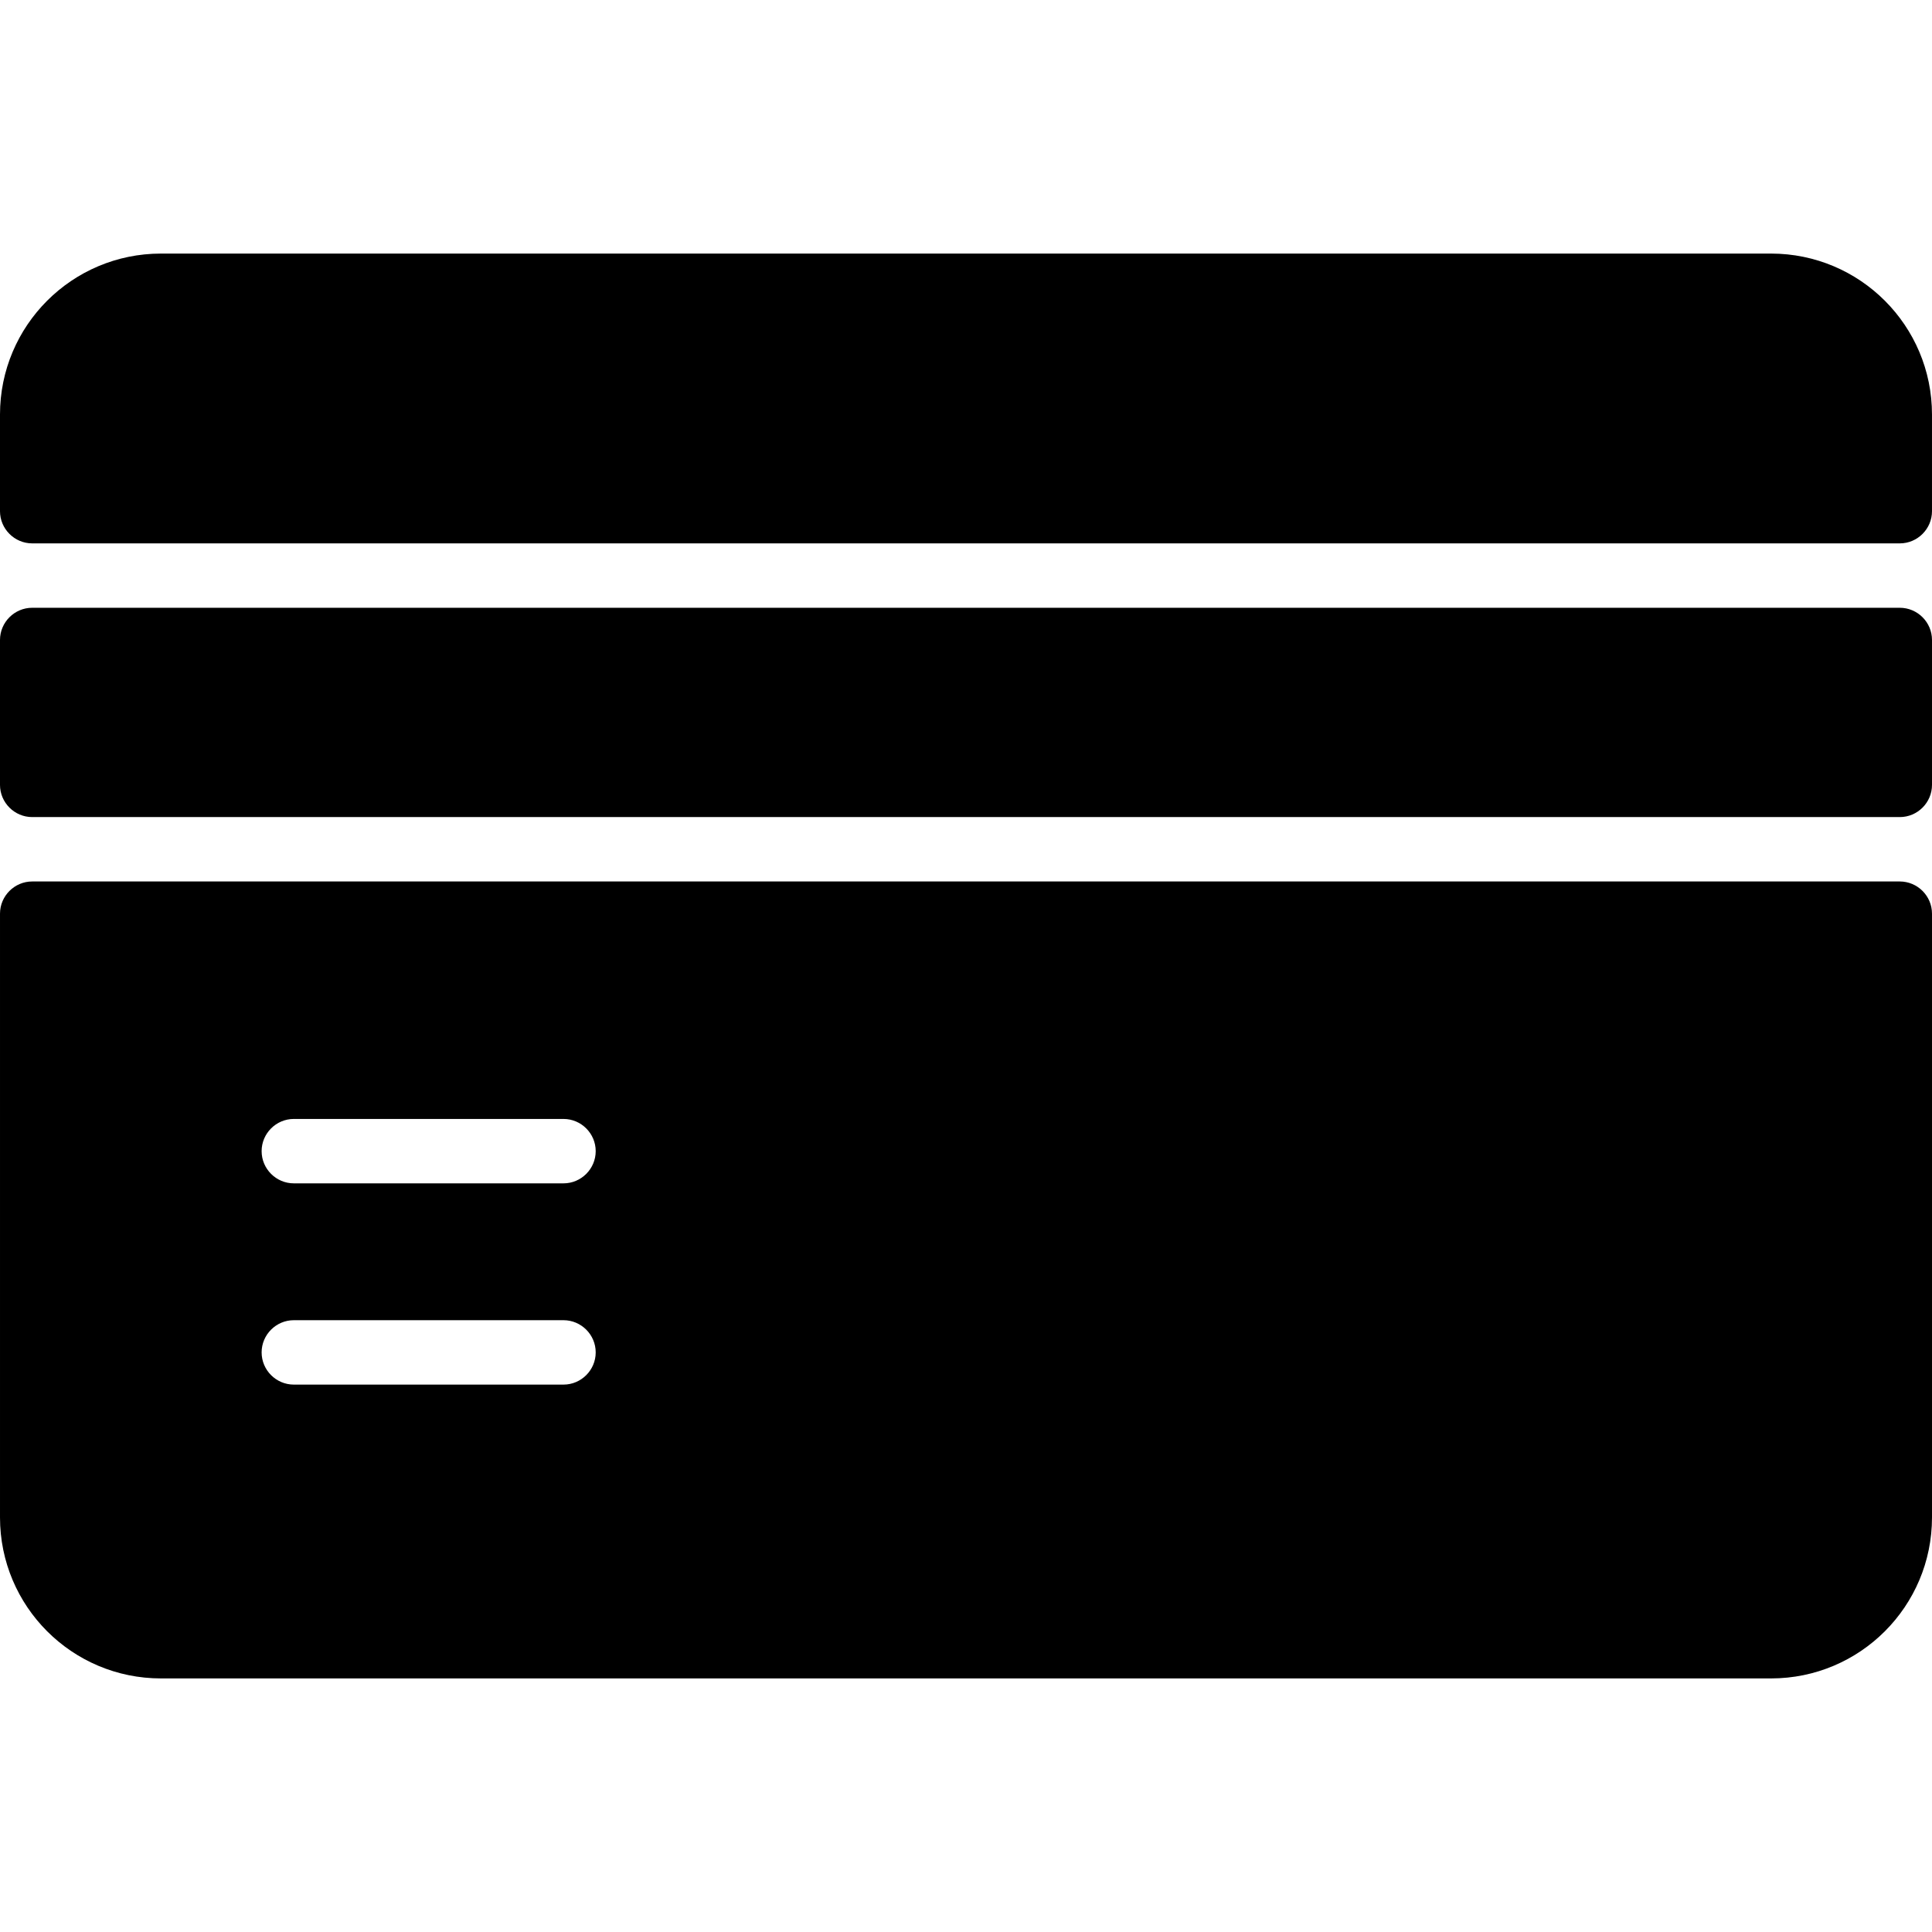 <svg id="Layer_1" enable-background="new 0 0 480 480" viewBox="0 0 480 480" xmlns="http://www.w3.org/2000/svg"><path d="m472 135h-464c-4.4 0-8-3.6-8-8v-24c0-22.1 17.9-40 40-40h400c22.1 0 40 17.9 40 40v24c0 4.4-3.6 8-8 8zm0 16h-464c-4.4 0-8 3.6-8 8v36c0 4.4 3.6 8 8 8h464c4.4 0 8-3.6 8-8v-36c0-4.4-3.6-8-8-8zm-464 68h464c4.4 0 8 3.6 8 8v150c0 22.1-17.9 40-40 40h-400c-22.1 0-40-17.9-40-40v-150c0-4.4 3.6-8 8-8zm140 117c0-4.4-3.6-8-8-8h-67c-4.4 0-8 3.6-8 8s3.6 8 8 8h67c4.4 0 8-3.6 8-8zm0-50c0-4.4-3.6-8-8-8h-67c-4.4 0-8 3.6-8 8s3.6 8 8 8h67c4.4 0 8-3.6 8-8z"/></svg>